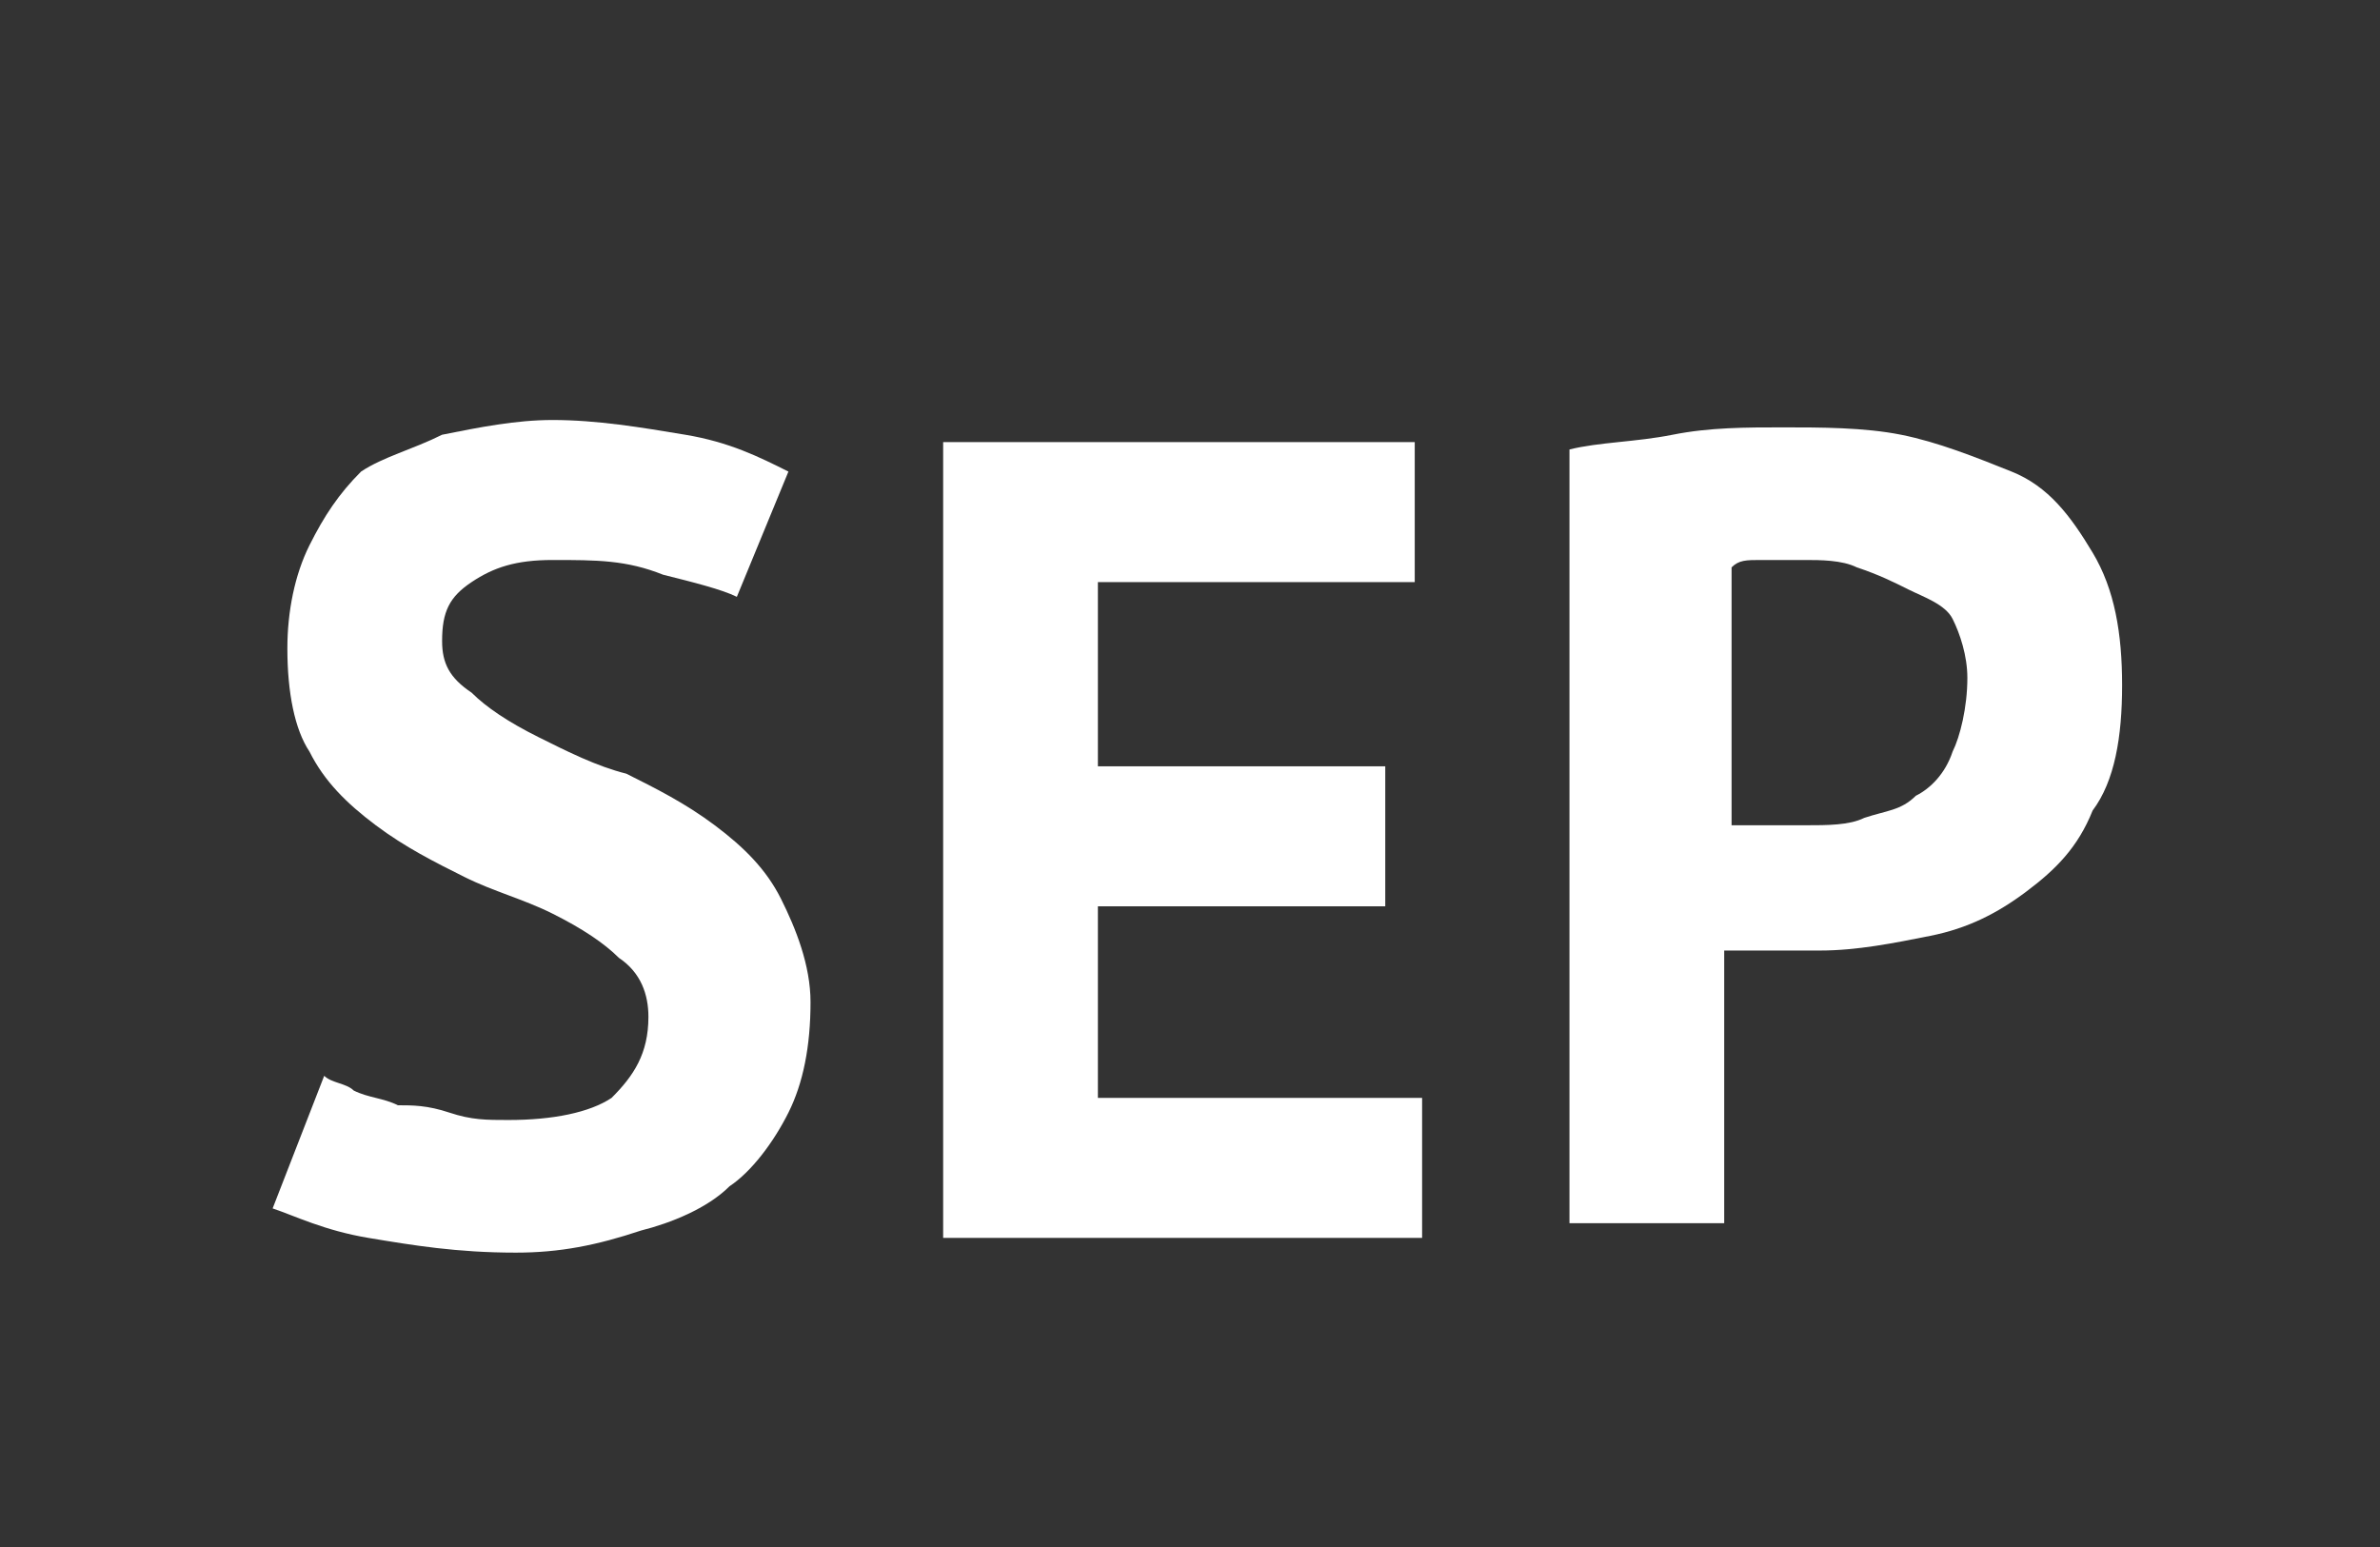 <?xml version="1.0" encoding="utf-8"?>
<!-- Generator: Adobe Illustrator 18.1.1, SVG Export Plug-In . SVG Version: 6.00 Build 0)  -->
<!DOCTYPE svg PUBLIC "-//W3C//DTD SVG 1.1//EN" "http://www.w3.org/Graphics/SVG/1.1/DTD/svg11.dtd">
<svg version="1.1" id="Vrstva_1" xmlns="http://www.w3.org/2000/svg" xmlns:xlink="http://www.w3.org/1999/xlink" x="0px" y="0px"
	 viewBox="0 0 32.3 21" enable-background="new 0 0 32.3 21" xml:space="preserve">
<rect x="0" y="0" width="32.3" height="21" fill="#333333" stroke="none"/>
<g>
	<path fill="#FFFFFF" d="M8.8,13.8c0-0.3-0.1-0.6-0.4-0.8c-0.2-0.2-0.5-0.4-0.9-0.6c-0.4-0.2-0.8-0.3-1.2-0.5
		c-0.4-0.2-0.8-0.4-1.2-0.7s-0.7-0.6-0.9-1C4,9.9,3.9,9.4,3.9,8.8c0-0.5,0.1-1,0.3-1.4c0.2-0.4,0.4-0.7,0.7-1C5.2,6.2,5.6,6.1,6,5.9
		C6.5,5.8,7,5.7,7.5,5.7c0.6,0,1.2,0.1,1.8,0.2s1,0.3,1.4,0.5L10,8.1C9.8,8,9.4,7.9,9,7.8C8.5,7.6,8.1,7.6,7.5,7.6
		C7,7.6,6.7,7.7,6.4,7.9C6.1,8.1,6,8.3,6,8.7C6,9,6.1,9.2,6.4,9.4C6.6,9.6,6.9,9.8,7.3,10c0.4,0.2,0.8,0.4,1.2,0.5
		c0.4,0.2,0.8,0.4,1.2,0.7c0.4,0.3,0.7,0.6,0.9,1c0.2,0.4,0.4,0.9,0.4,1.4c0,0.6-0.1,1.1-0.3,1.5c-0.2,0.4-0.5,0.8-0.8,1
		c-0.3,0.3-0.8,0.5-1.2,0.6C8.1,16.9,7.6,17,7,17c-0.8,0-1.4-0.1-2-0.2s-1-0.3-1.3-0.4l0.7-1.8c0.1,0.1,0.3,0.1,0.4,0.2
		c0.2,0.1,0.4,0.1,0.6,0.2C5.6,15,5.8,15,6.1,15.1s0.5,0.1,0.8,0.1c0.6,0,1.1-0.1,1.4-0.3C8.6,14.6,8.8,14.3,8.8,13.8z"/>
	<path fill="#FFFFFF" d="M12.8,6h6.4v1.9h-4.3v2.5h3.9v1.9h-3.9v2.6h4.4v1.9h-6.5V6z"/>
	<path fill="#FFFFFF" d="M21.3,6.1c0.4-0.1,0.9-0.1,1.4-0.2s1-0.1,1.5-0.1c0.5,0,1.1,0,1.6,0.1c0.5,0.1,1,0.3,1.5,0.5
		s0.8,0.6,1.1,1.1c0.3,0.5,0.4,1.1,0.4,1.8c0,0.7-0.1,1.3-0.4,1.7c-0.2,0.5-0.5,0.8-0.9,1.1c-0.4,0.3-0.8,0.5-1.3,0.6
		c-0.5,0.1-1,0.2-1.5,0.2c-0.1,0-0.1,0-0.2,0s-0.2,0-0.4,0c-0.1,0-0.2,0-0.4,0c-0.1,0-0.2,0-0.3,0v3.7h-2.1V6.1z M24.5,7.6
		c-0.2,0-0.4,0-0.6,0c-0.2,0-0.3,0-0.4,0.1v3.5c0,0,0.1,0,0.2,0s0.2,0,0.3,0c0.1,0,0.2,0,0.3,0c0.1,0,0.2,0,0.2,0
		c0.3,0,0.6,0,0.8-0.1c0.3-0.1,0.5-0.1,0.7-0.3c0.2-0.1,0.4-0.3,0.5-0.6c0.1-0.2,0.2-0.6,0.2-1c0-0.3-0.1-0.6-0.2-0.8
		S26.1,8.1,25.9,8s-0.4-0.2-0.7-0.3C25,7.6,24.7,7.6,24.5,7.6z"/>
</g>
<g>
</g>
<g>
</g>
<g>
</g>
<g>
</g>
<g>
</g>
<g>
</g>
</svg>
